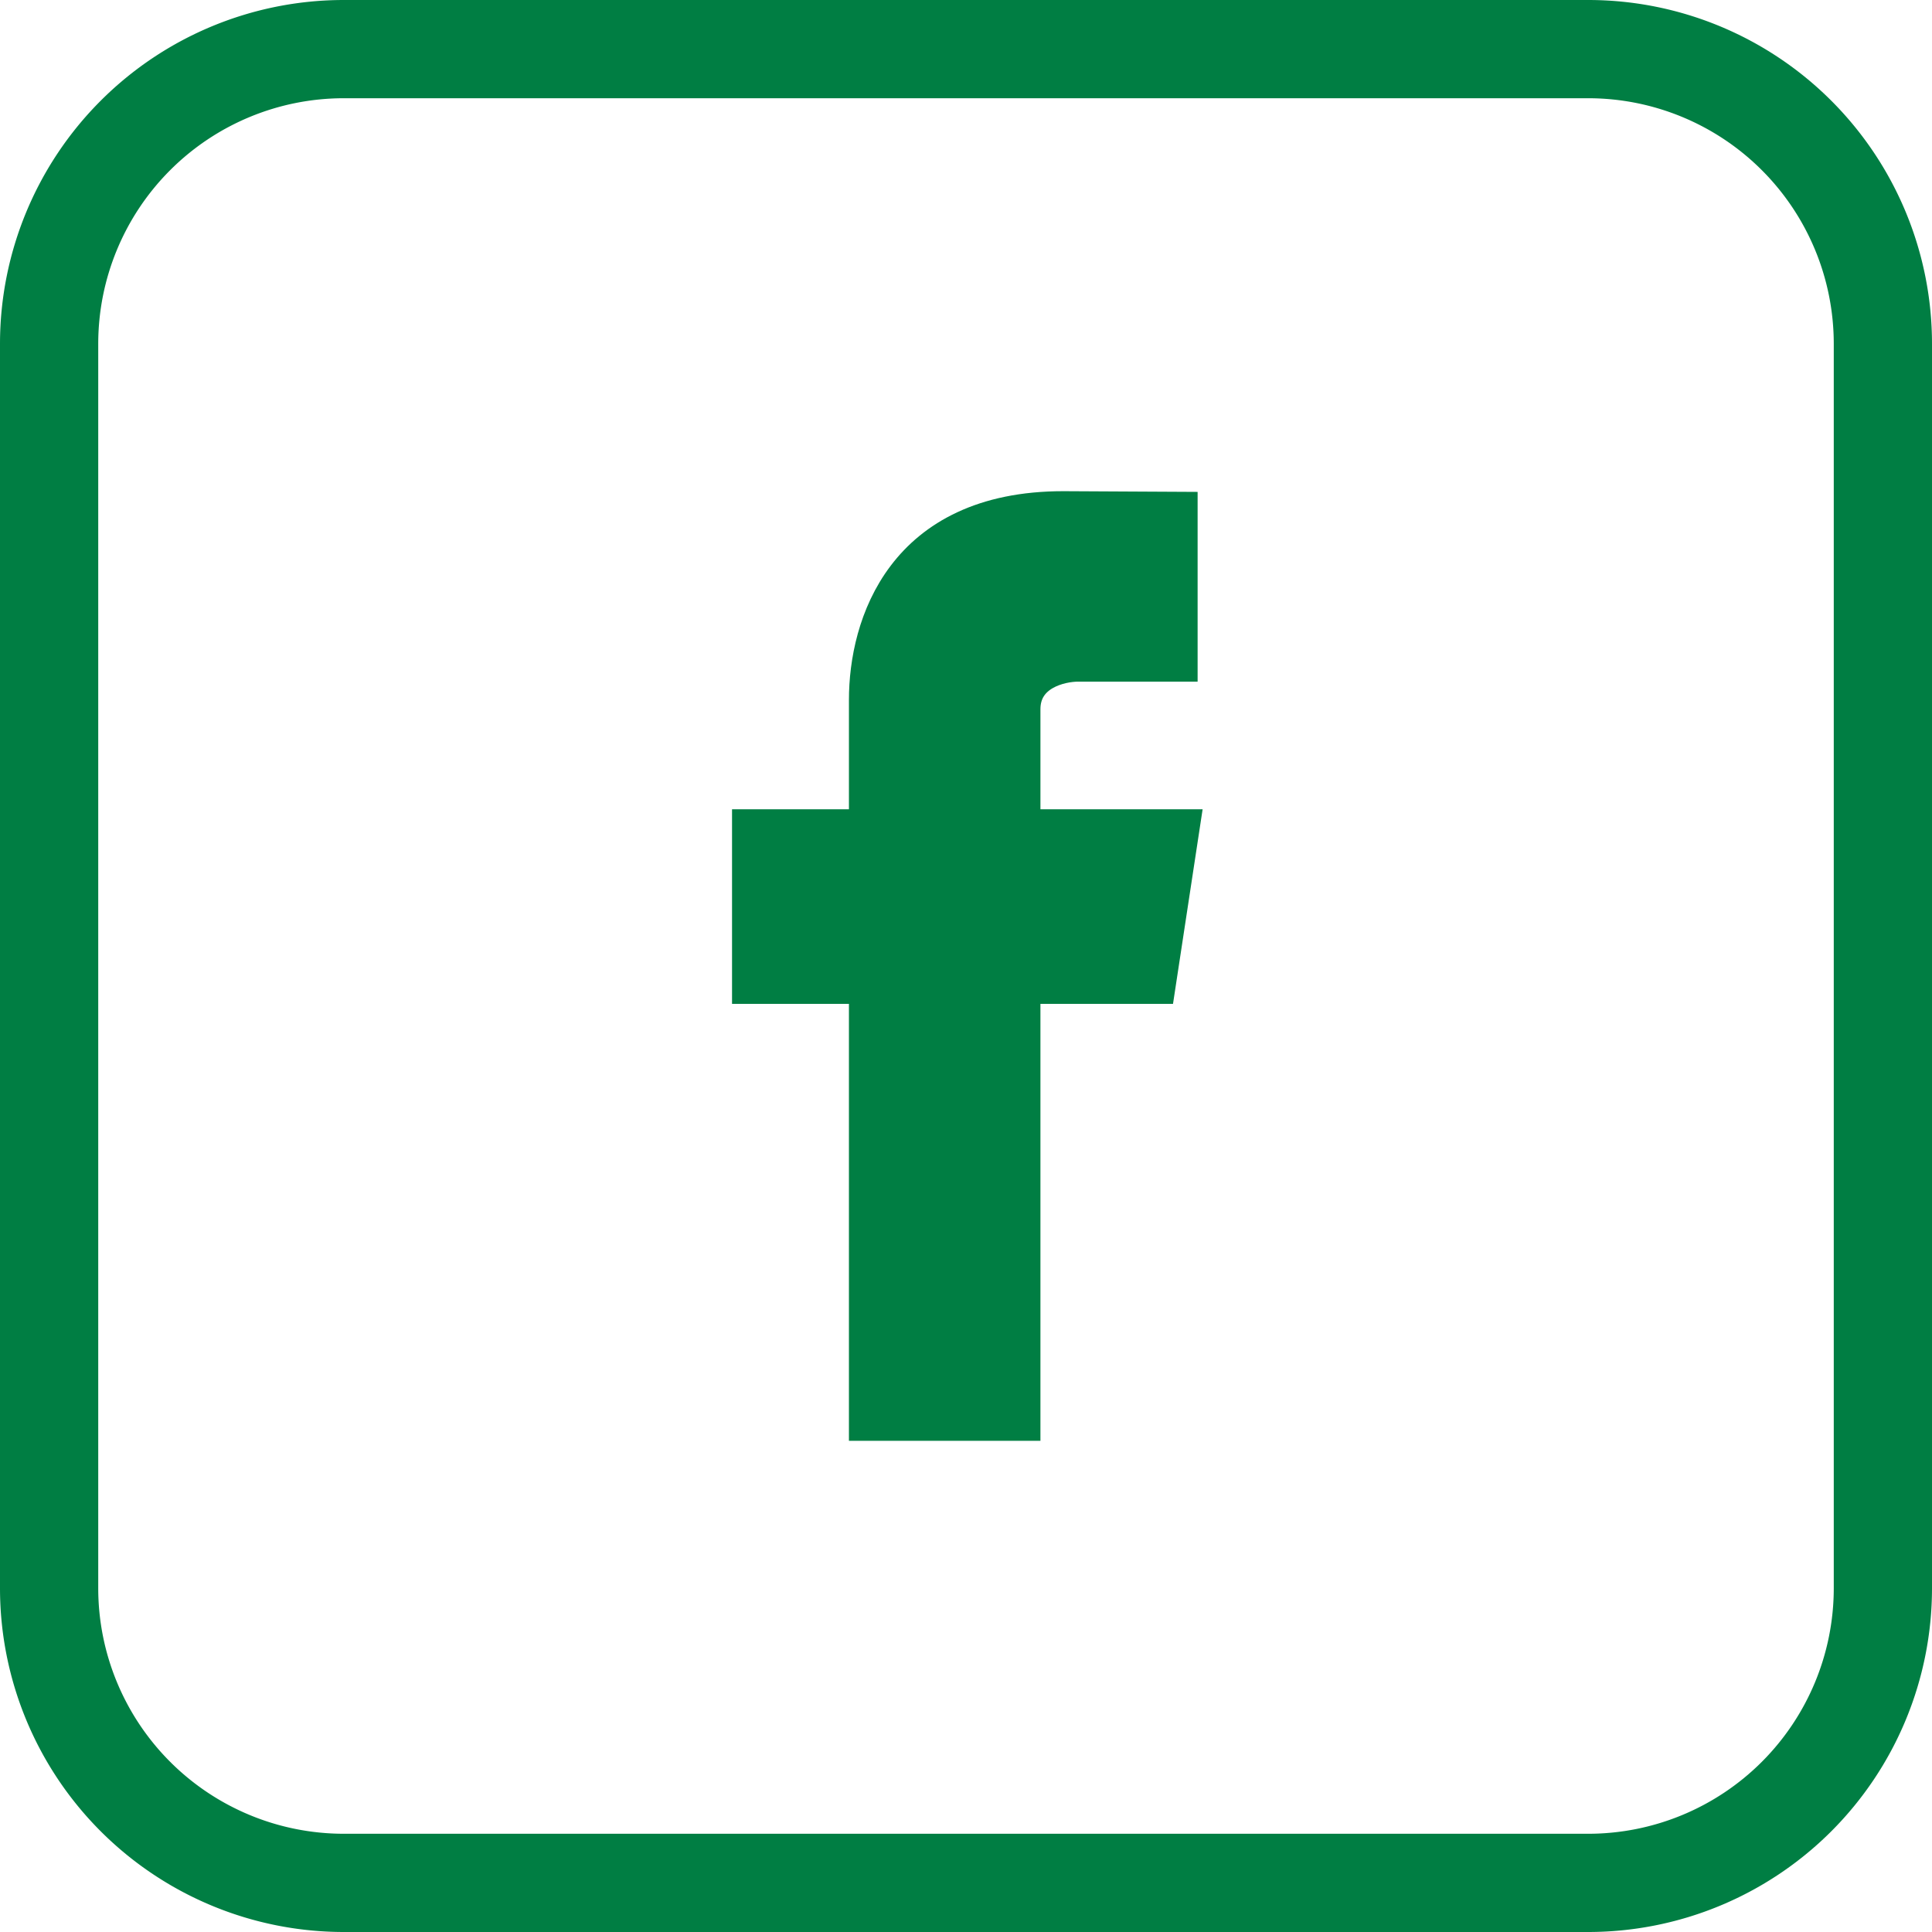 <svg xmlns="http://www.w3.org/2000/svg" width="59" height="59" viewBox="0 0 59 59"><g stroke="#007E43" stroke-miterlimit="10"><path fill="#007E43" d="M36.144 25.214h-4.871v-3.555c0-1.09 1.128-1.343 1.654-1.343h3.146v-4.797l-3.605-.019c-4.92 0-6.043 3.577-6.043 5.87v3.844h-3.57v4.942h3.57V43.5h4.848V30.156h4.119l.752-4.942z"/><path fill="none" stroke-width="3" d="M48.5 57.5h-38a9 9 0 0 1-9-9v-38a9 9 0 0 1 9-9h38a9 9 0 0 1 9 9v38a9 9 0 0 1-9 9z"/></g></svg>